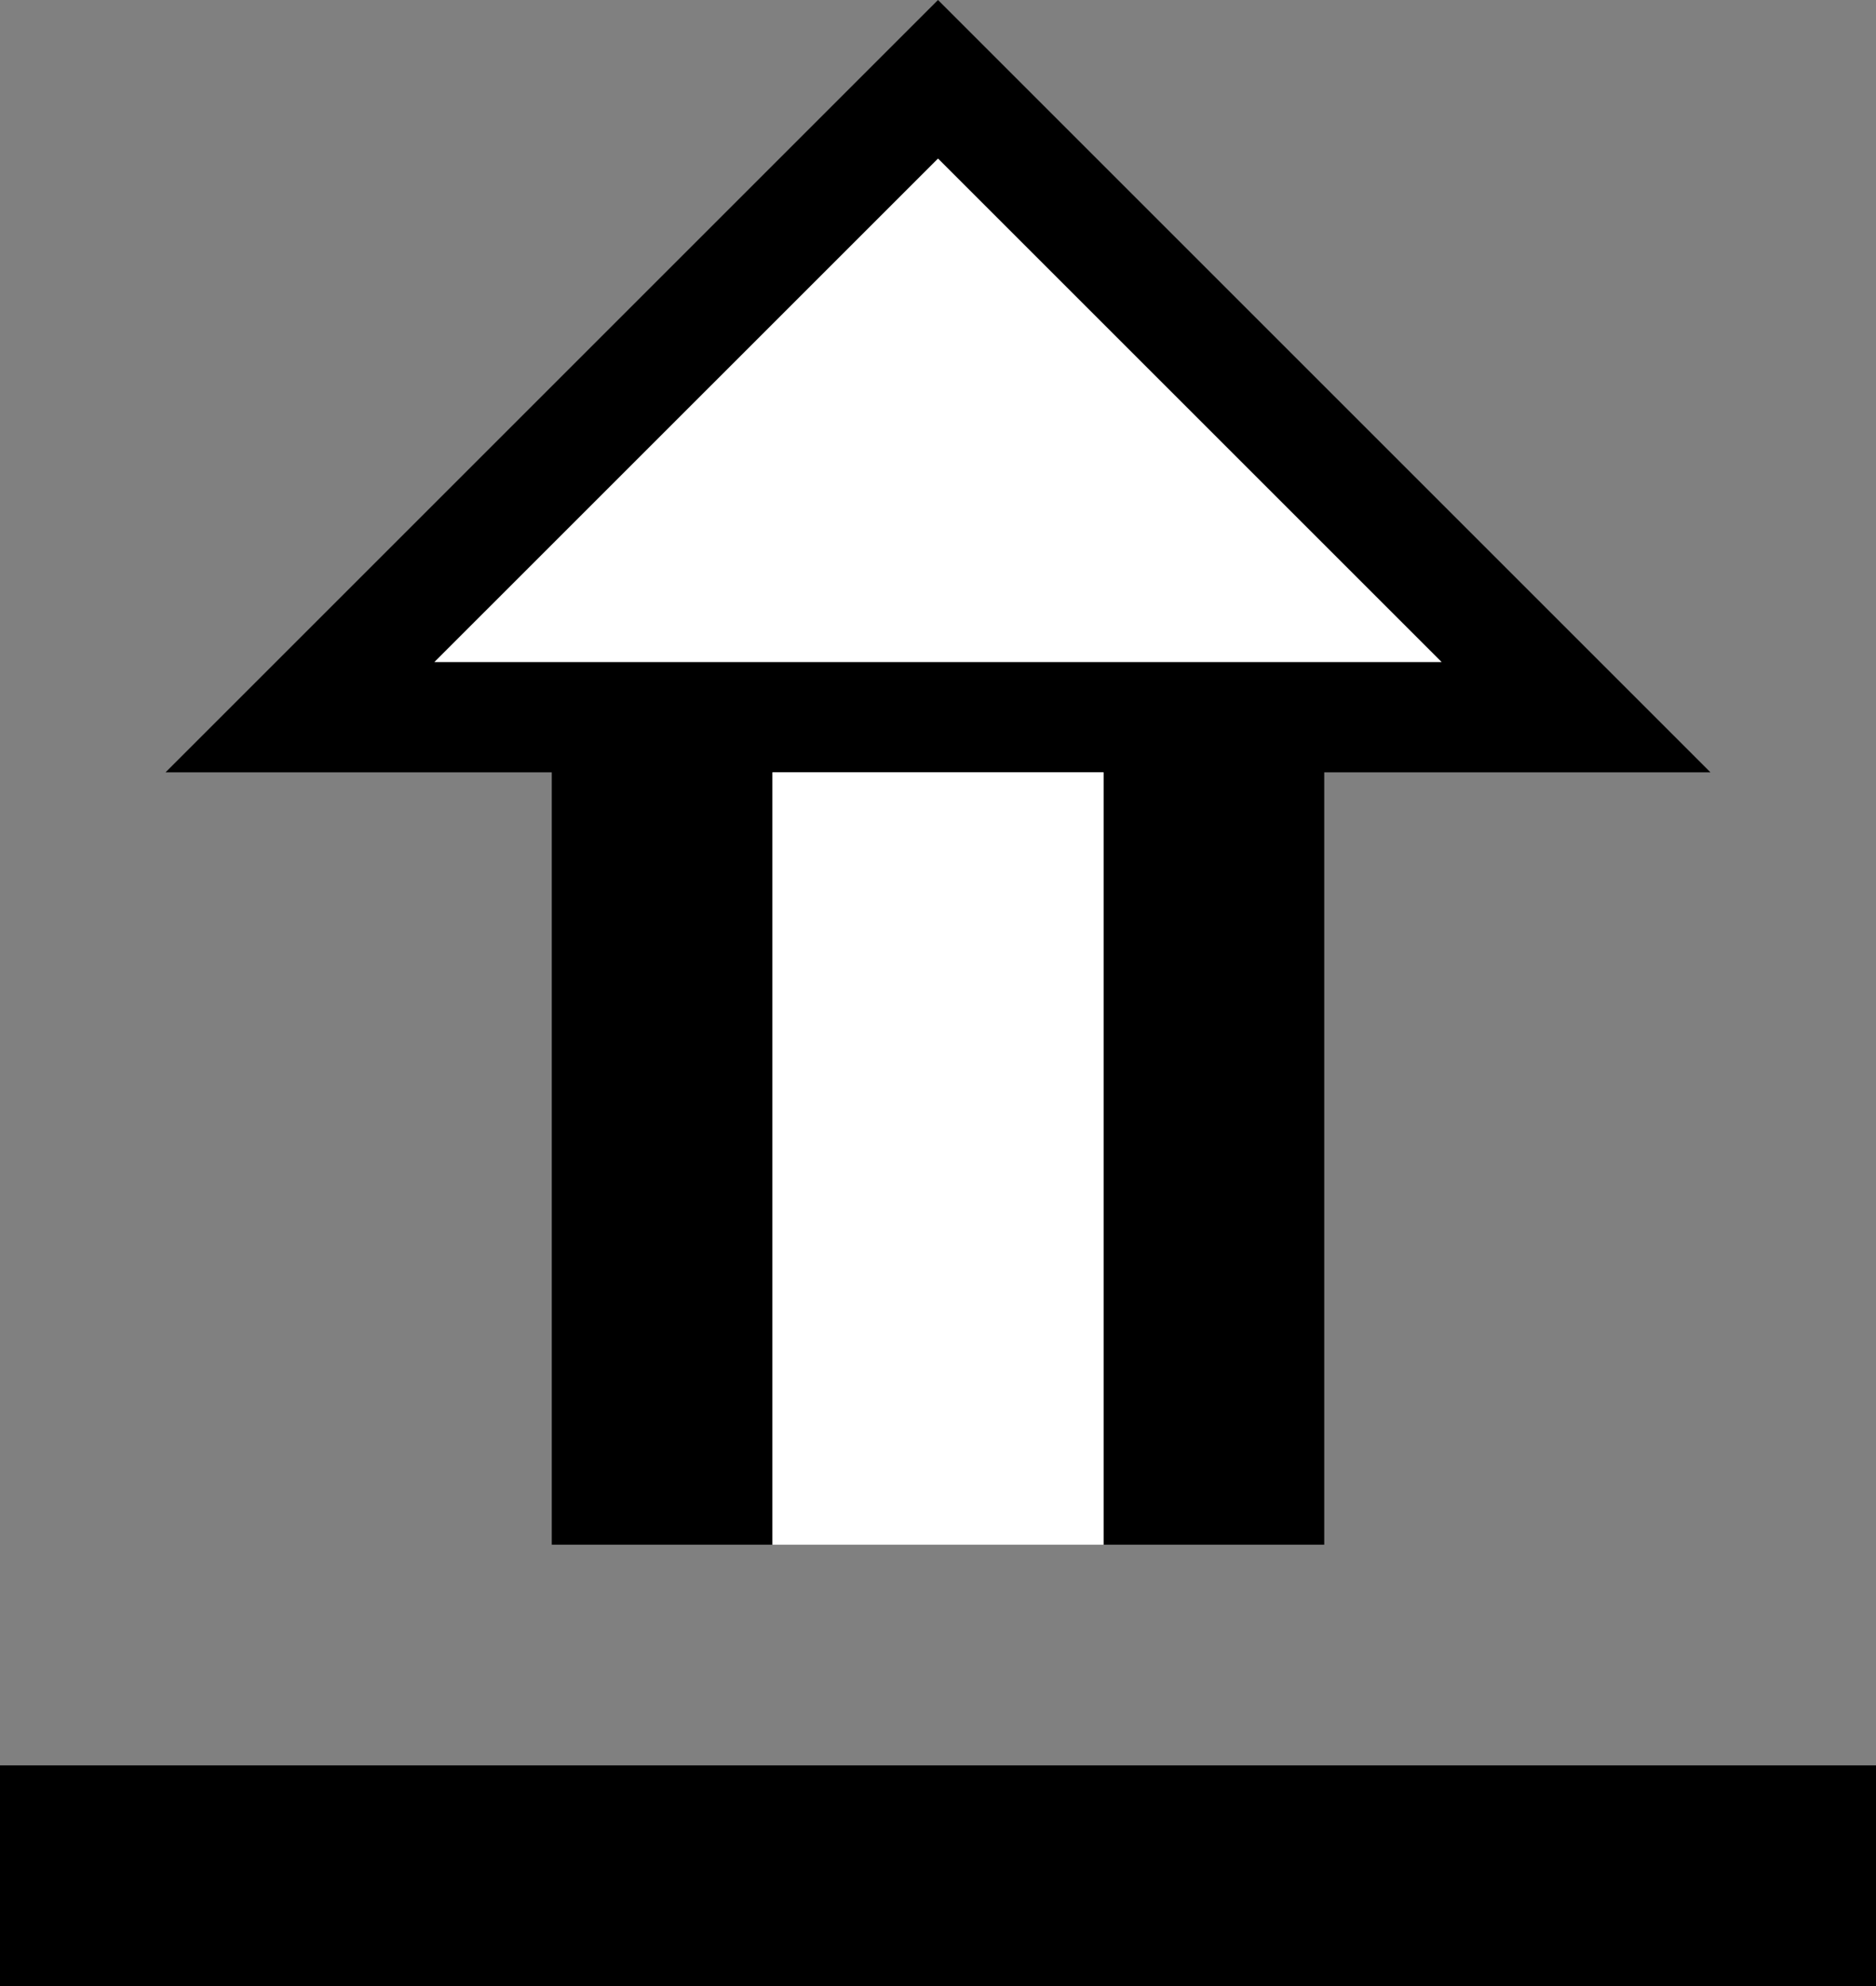 <svg xmlns="http://www.w3.org/2000/svg" version="1.0" width="17" height="18"><rect width="100%" height="100%" fill="#808080" stroke="none"/><path d="M8.5 0l-7 7h14l-7-7zm0 1.438L13.063 6H3.937L8.5 1.437zM5 7h2v7H5V7zM10 7h2v7h-2V7z"/><path d="M7 7v7h3V7H7zM8.5 1.438L3.937 6h9.126L8.5 1.437z" fill="#fff"/><path d="M0 16v2h17v-2H0z"/></svg>